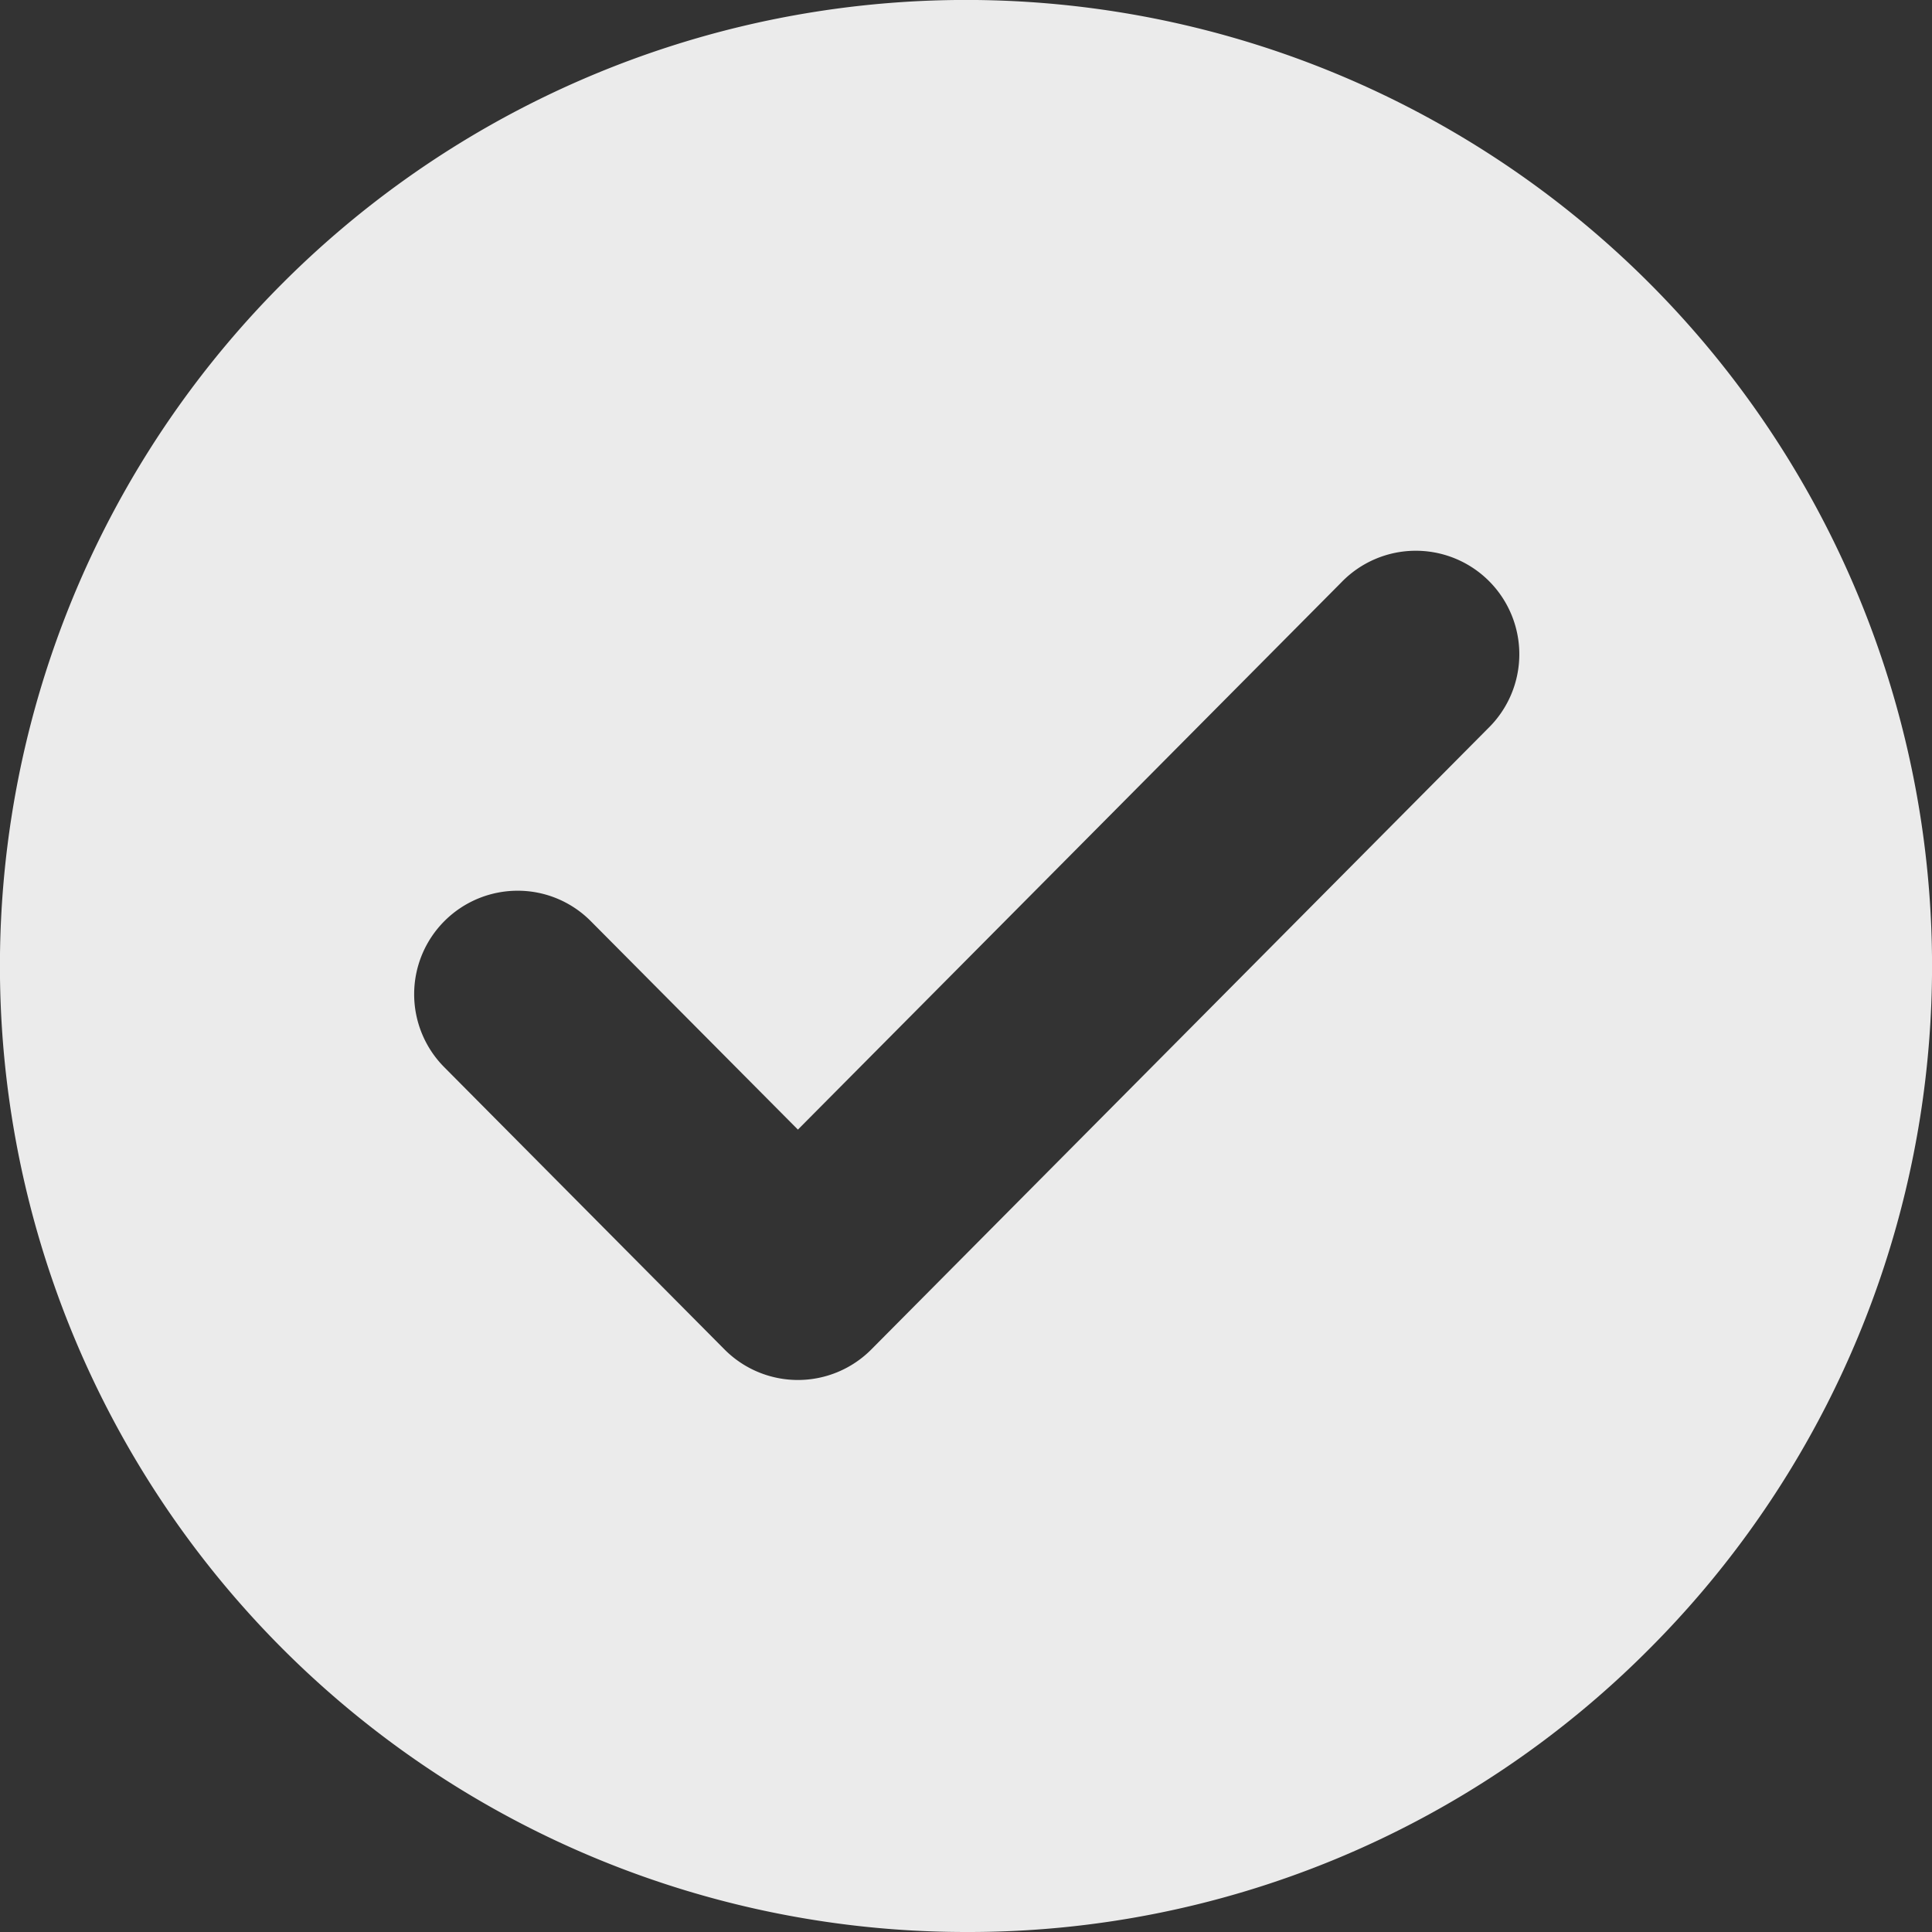 <svg xmlns="http://www.w3.org/2000/svg" width="28" height="28" viewBox="0 0 28 28"><rect x="0" y="0" width="28" height="28" fill="#333333" stroke="none"/><path d="M14,28A14,14,0,0,1,4.1,4.1,14,14,0,0,1,23.9,23.9,13.908,13.908,0,0,1,14,28ZM7.5,12.909a1.5,1.5,0,0,0-1.063,2.556L10.5,19.557a1.5,1.5,0,0,0,2.128,0l8.937-9a1.5,1.5,0,1,0-2.128-2.114l-7.873,7.928-3-3.019A1.491,1.491,0,0,0,7.5,12.909Z" fill="#ebebeb"/></svg>